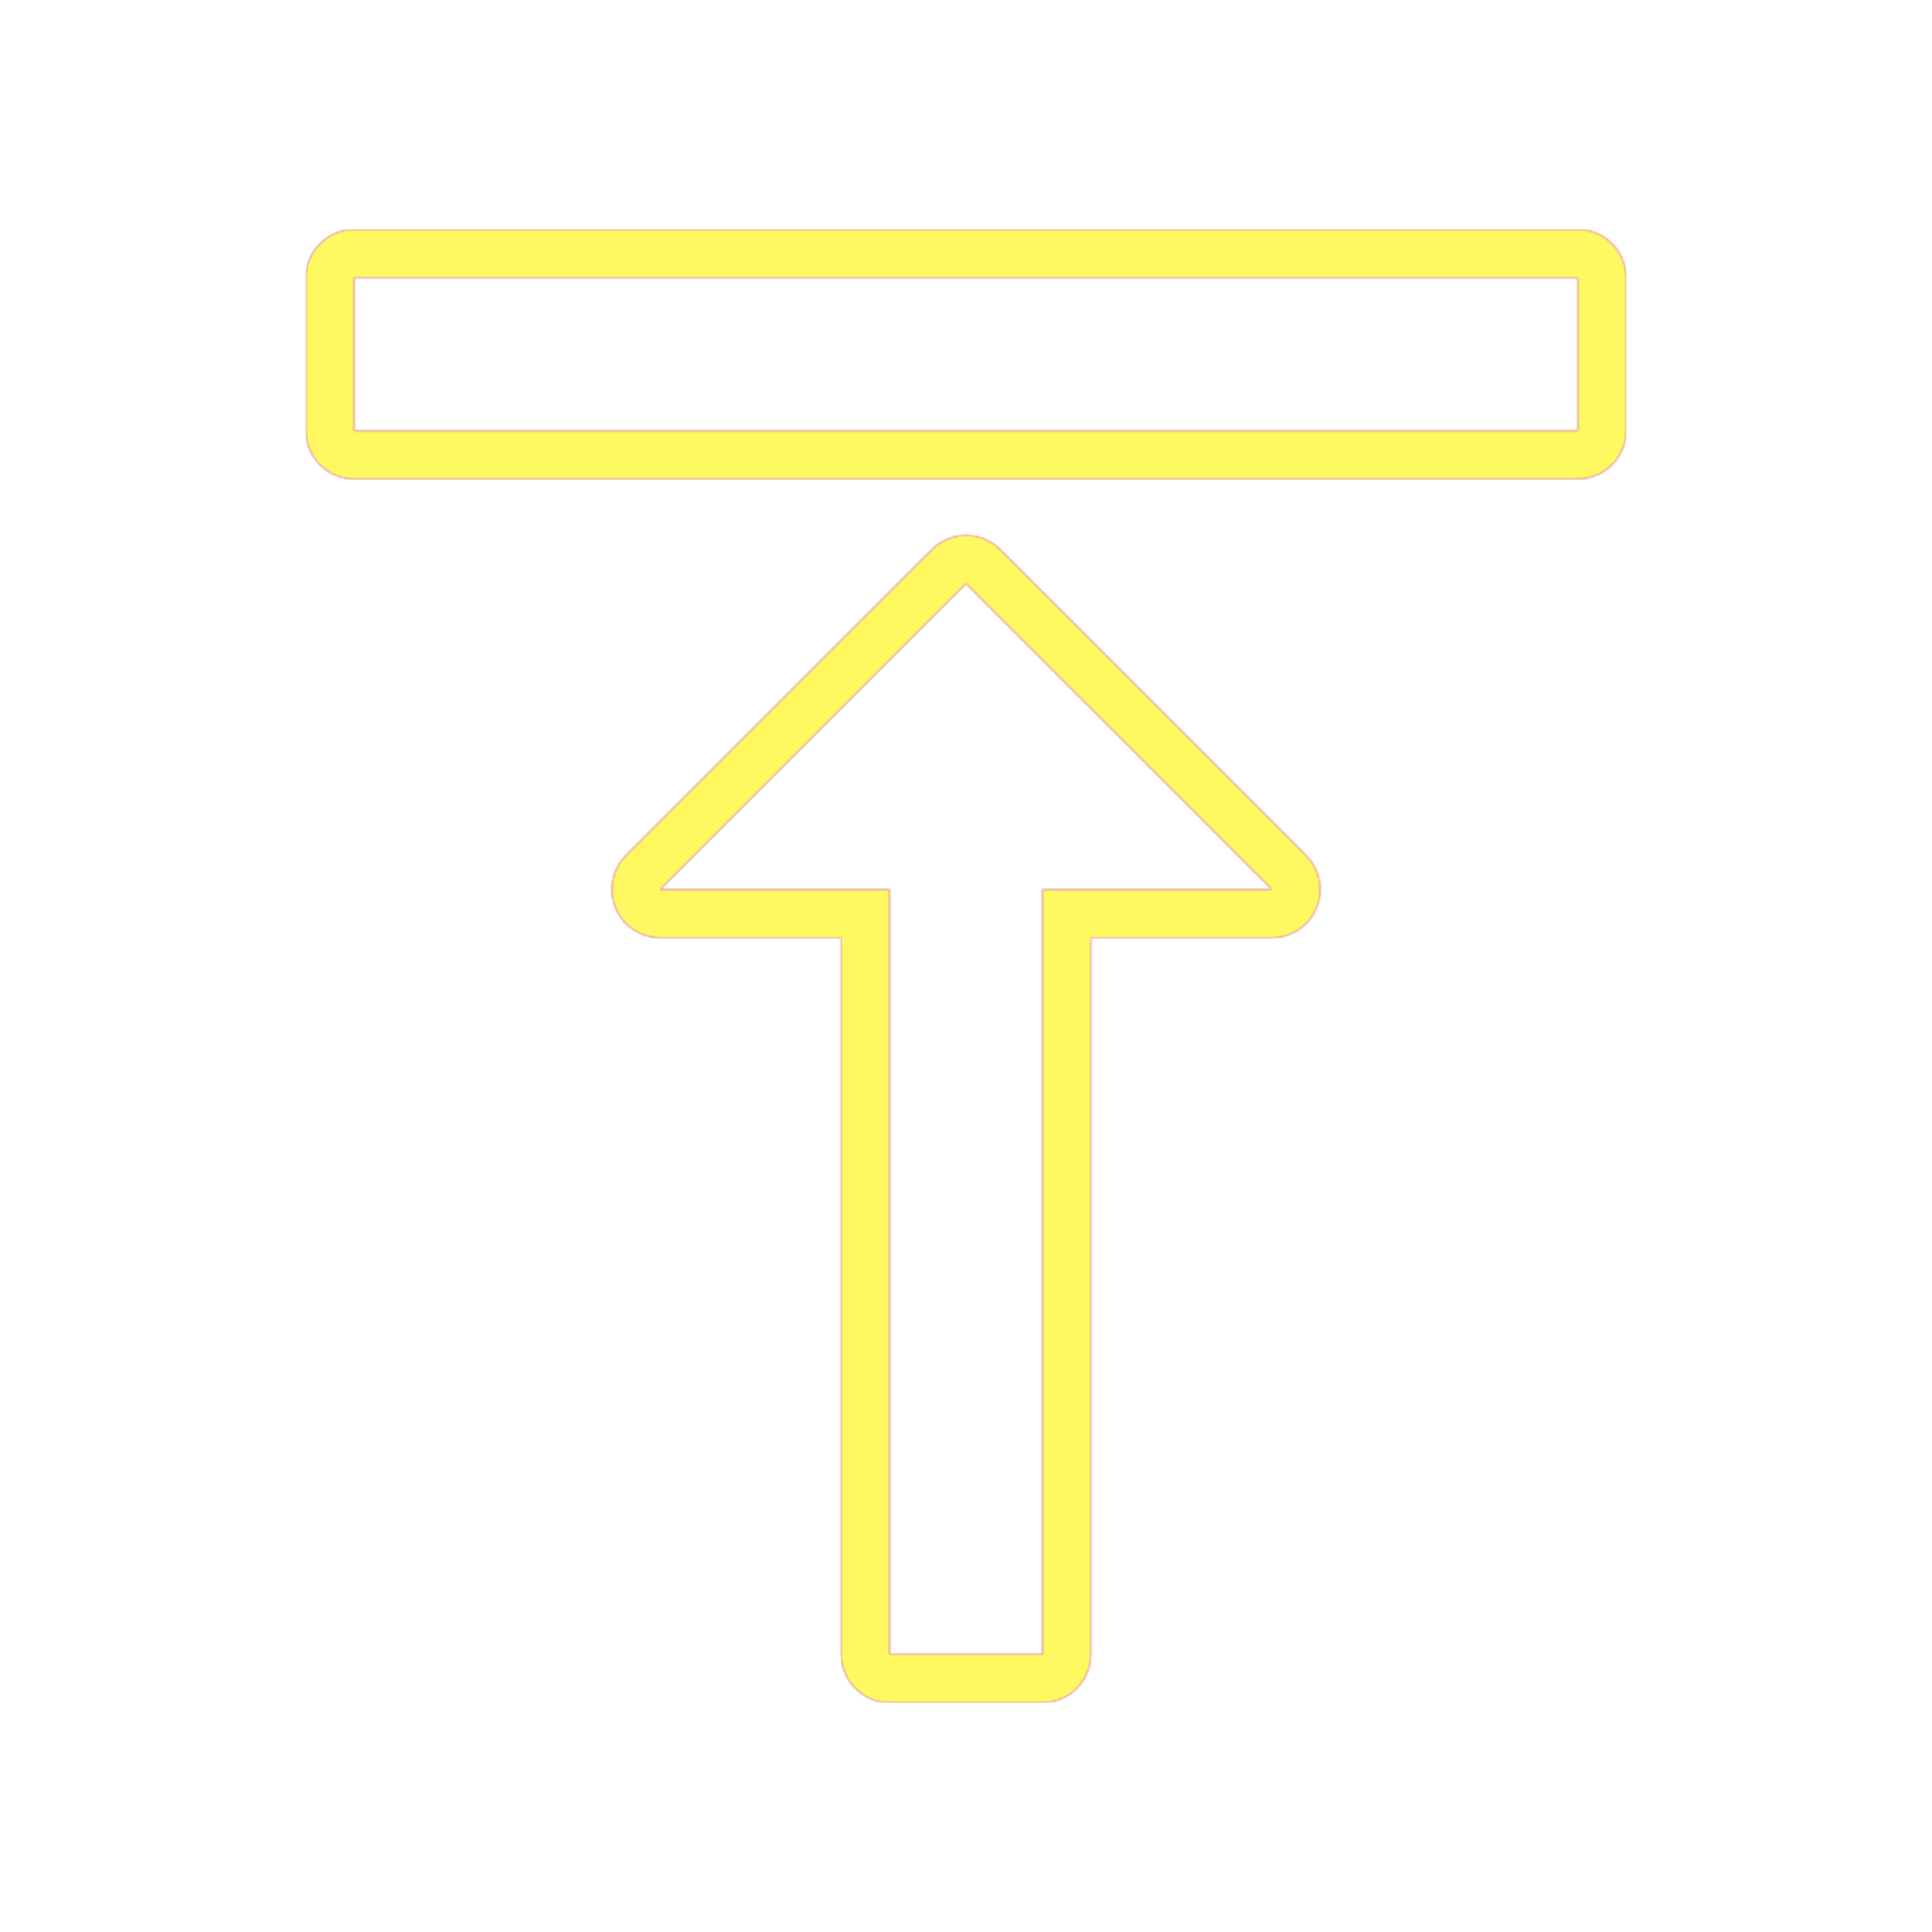 <svg version="1.1" xmlns="http://www.w3.org/2000/svg" xmlns:xlink="http://www.w3.org/1999/xlink" viewBox="0,0,1024,1024">
	<!-- Color names: teamapps-color-1, teamapps-color-2, teamapps-color-3 -->
	<desc>vertical_align_top icon - Licensed under Apache License v2.0 (http://www.apache.org/licenses/LICENSE-2.0) - Created with Iconfu.com - Derivative work of Material icons (Copyright Google Inc.)</desc>
	<defs>
		<linearGradient x1="0" y1="1024" x2="1024" y2="0" id="color-hqhOh8eq" gradientUnits="userSpaceOnUse">
			<stop offset="0.2" stop-color="#000000"/>
			<stop offset="0.8" stop-color="#ffffff"/>
		</linearGradient>
		<radialGradient cx="0" cy="0" r="1448.15" id="color-wKrTNF2D" gradientUnits="userSpaceOnUse">
			<stop offset="0.08" stop-color="#ffffff"/>
			<stop offset="1" stop-color="#000000"/>
		</radialGradient>
		<filter id="filter-mgRayr4U" color-interpolation-filters="sRGB">
			<feOffset/>
		</filter>
		<mask id="mask-7ZsAYjnZ">
			<path d="M530.1,291.23l162.14,162.13c7.32,7.32 9.51,18.33 5.55,27.9c-3.96,9.57 -13.3,15.8 -23.65,15.8h-96v379.74c0,14.14 -11.46,25.6 -25.6,25.6h-81.07c-14.14,0 -25.6,-11.46 -25.6,-25.6v-379.74h-96c-10.35,0 -19.69,-6.24 -23.65,-15.8c-3.96,-9.57 -1.77,-20.58 5.55,-27.9l162.14,-162.13c10,-10 26.21,-10 36.2,0zM861.86,147.2v81.06c0,14.14 -11.46,25.6 -25.6,25.6h-648.53c-14.14,0 -25.6,-11.46 -25.6,-25.6v-81.06c0,-14.14 11.46,-25.6 25.6,-25.6h648.53c14.14,0 25.6,11.46 25.6,25.6zM349.86,471.46h121.6v405.34h81.07v-405.34h121.6l-162.14,-162.13zM187.74,147.2v81.06h648.53v-81.06z" fill="#ffffff"/>
		</mask>
		<mask id="mask-bQsuxkKC">
			<path d="M530.1,291.23l162.14,162.13c7.32,7.32 9.51,18.33 5.55,27.9c-3.96,9.57 -13.3,15.8 -23.65,15.8h-96v379.74c0,14.14 -11.46,25.6 -25.6,25.6h-81.07c-14.14,0 -25.6,-11.46 -25.6,-25.6v-379.74h-96c-10.35,0 -19.69,-6.24 -23.65,-15.8c-3.96,-9.57 -1.77,-20.58 5.55,-27.9l162.14,-162.13c10,-10 26.21,-10 36.2,0zM861.86,147.2v81.06c0,14.14 -11.46,25.6 -25.6,25.6h-648.53c-14.14,0 -25.6,-11.46 -25.6,-25.6v-81.06c0,-14.14 11.46,-25.6 25.6,-25.6h648.53c14.14,0 25.6,11.46 25.6,25.6zM349.86,471.46h121.6v405.34h81.07v-405.34h121.6l-162.14,-162.13zM187.74,147.2v81.06h648.53v-81.06z" fill="url(#color-wKrTNF2D)"/>
		</mask>
		<mask id="mask-Ecf4tGiz">
			<rect fill="url(#color-hqhOh8eq)" x="162.14" y="121.6" width="699.73" height="780.8"/>
		</mask>
	</defs>
	<g fill="none" fill-rule="nonzero" style="mix-blend-mode: normal">
		<g mask="url(#mask-7ZsAYjnZ)">
			<g color="#ff0000" class="teamapps-color-2">
				<rect x="162.14" y="121.6" width="699.73" height="780.8" fill="currentColor"/>
			</g>
			<g color="#bc13e0" class="teamapps-color-3" mask="url(#mask-Ecf4tGiz)">
				<rect x="162.14" y="121.6" width="699.73" height="780.8" fill="currentColor"/>
			</g>
		</g>
		<g filter="url(#filter-mgRayr4U)" mask="url(#mask-bQsuxkKC)">
			<g color="#fff961" class="teamapps-color-1">
				<rect x="162.14" y="121.6" width="699.73" height="780.8" fill="currentColor"/>
			</g>
		</g>
	</g>
</svg>